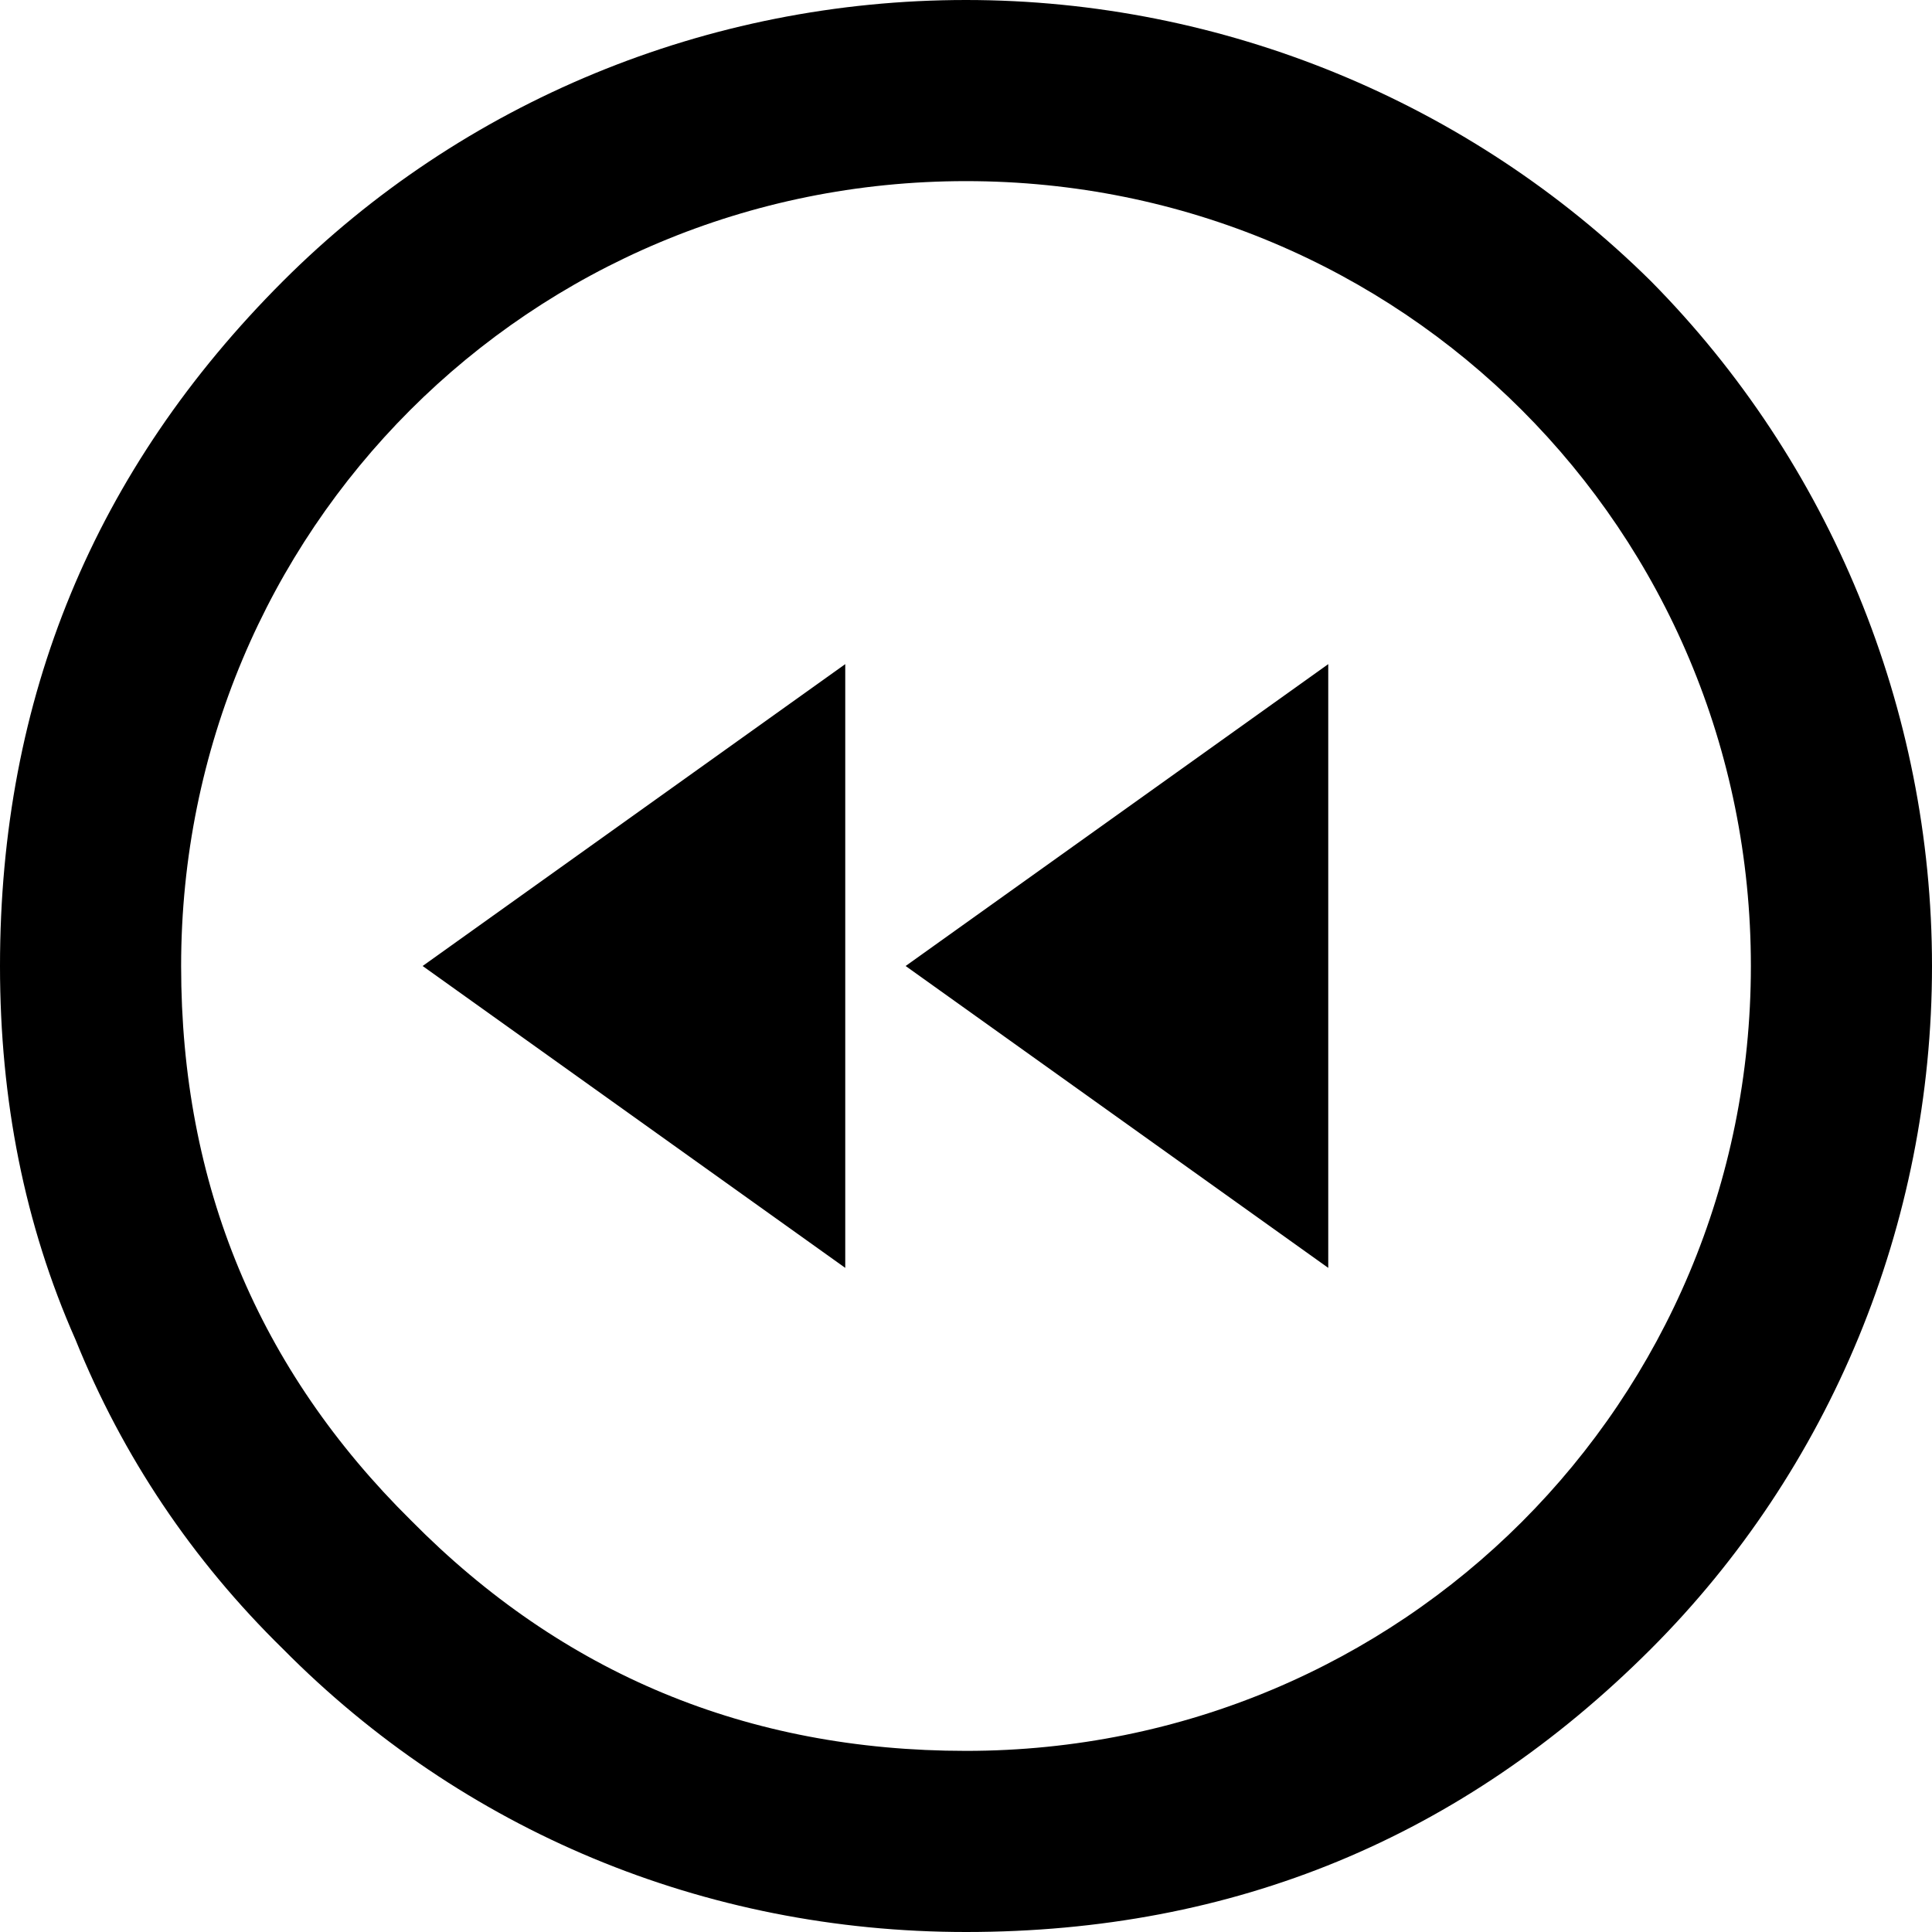 <?xml version="1.0" encoding="utf-8"?>
<!-- Generator: Adobe Illustrator 15.0.0, SVG Export Plug-In . SVG Version: 6.00 Build 0)  -->
<!DOCTYPE svg PUBLIC "-//W3C//DTD SVG 1.1//EN" "http://www.w3.org/Graphics/SVG/1.1/DTD/svg11.dtd">
<svg version="1.1" id="Layer_1" xmlns="http://www.w3.org/2000/svg" xmlns:xlink="http://www.w3.org/1999/xlink" x="0px" y="0px"
	 width="1024px" height="1024px" viewBox="0 0 1024 1024" enable-background="new 0 0 1024 1024" xml:space="preserve">
<path d="M704,352L480,512l224,160V352z M448,352L224,512l224,160V352z M96,512c0,116,41,214,122,294c80,81,178,122,294,122
	c231,0,416-185,416-416c0-231-185-416-416-416S96,281,96,512z M40,710C13,649,0,583,0,512c0-142,50-263,150-363C245,54,375,0,512,0
	c136,0,267,54,363,149c95,96,149,227,149,363c0,137-54,267-149,362c-100,100-221,150-363,150c-139,0-267-54-362-150
	C102,827,65,772,40,710z"/>
</svg>
